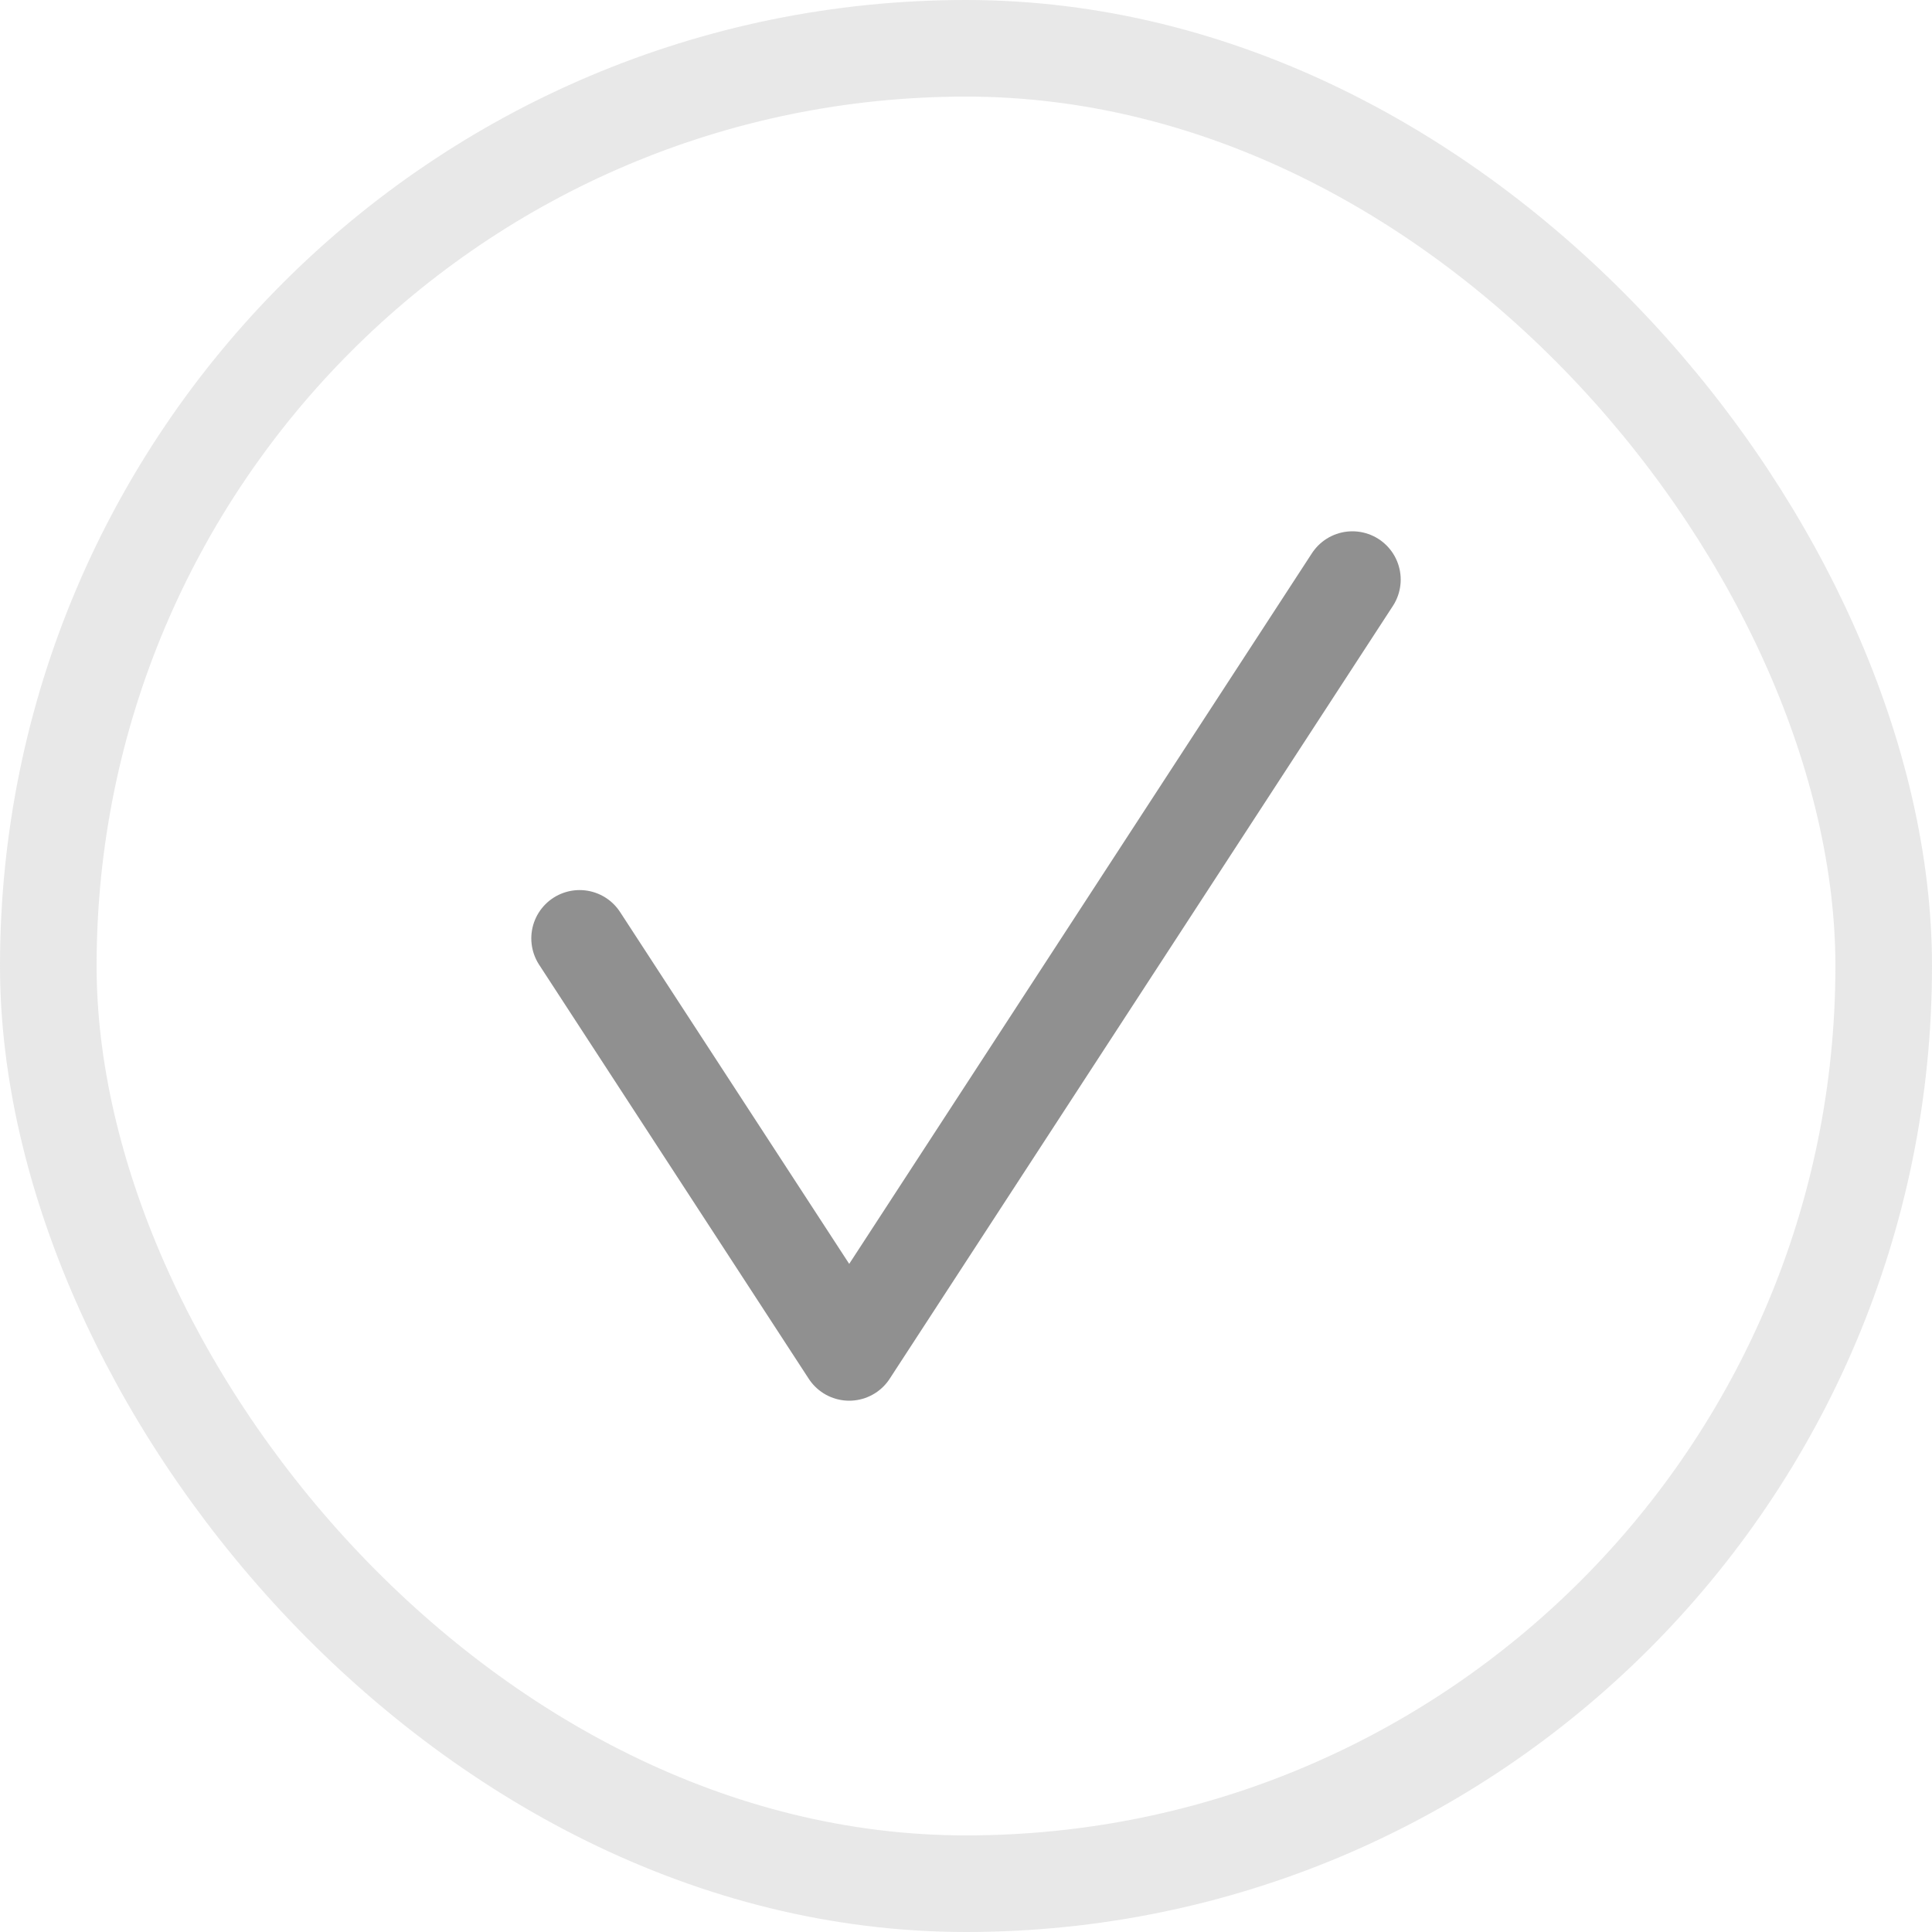 <svg width="20" height="20" viewBox="0 0 20 20" fill="none" xmlns="http://www.w3.org/2000/svg">
<rect x="0.5" y="0.5" width="19" height="19" rx="9.5" stroke="#909090" stroke-opacity="0.2"/>
<path d="M6 9.714L8.791 14L14 6" stroke="#909090" stroke-linecap="round" stroke-linejoin="round"/>
</svg>
